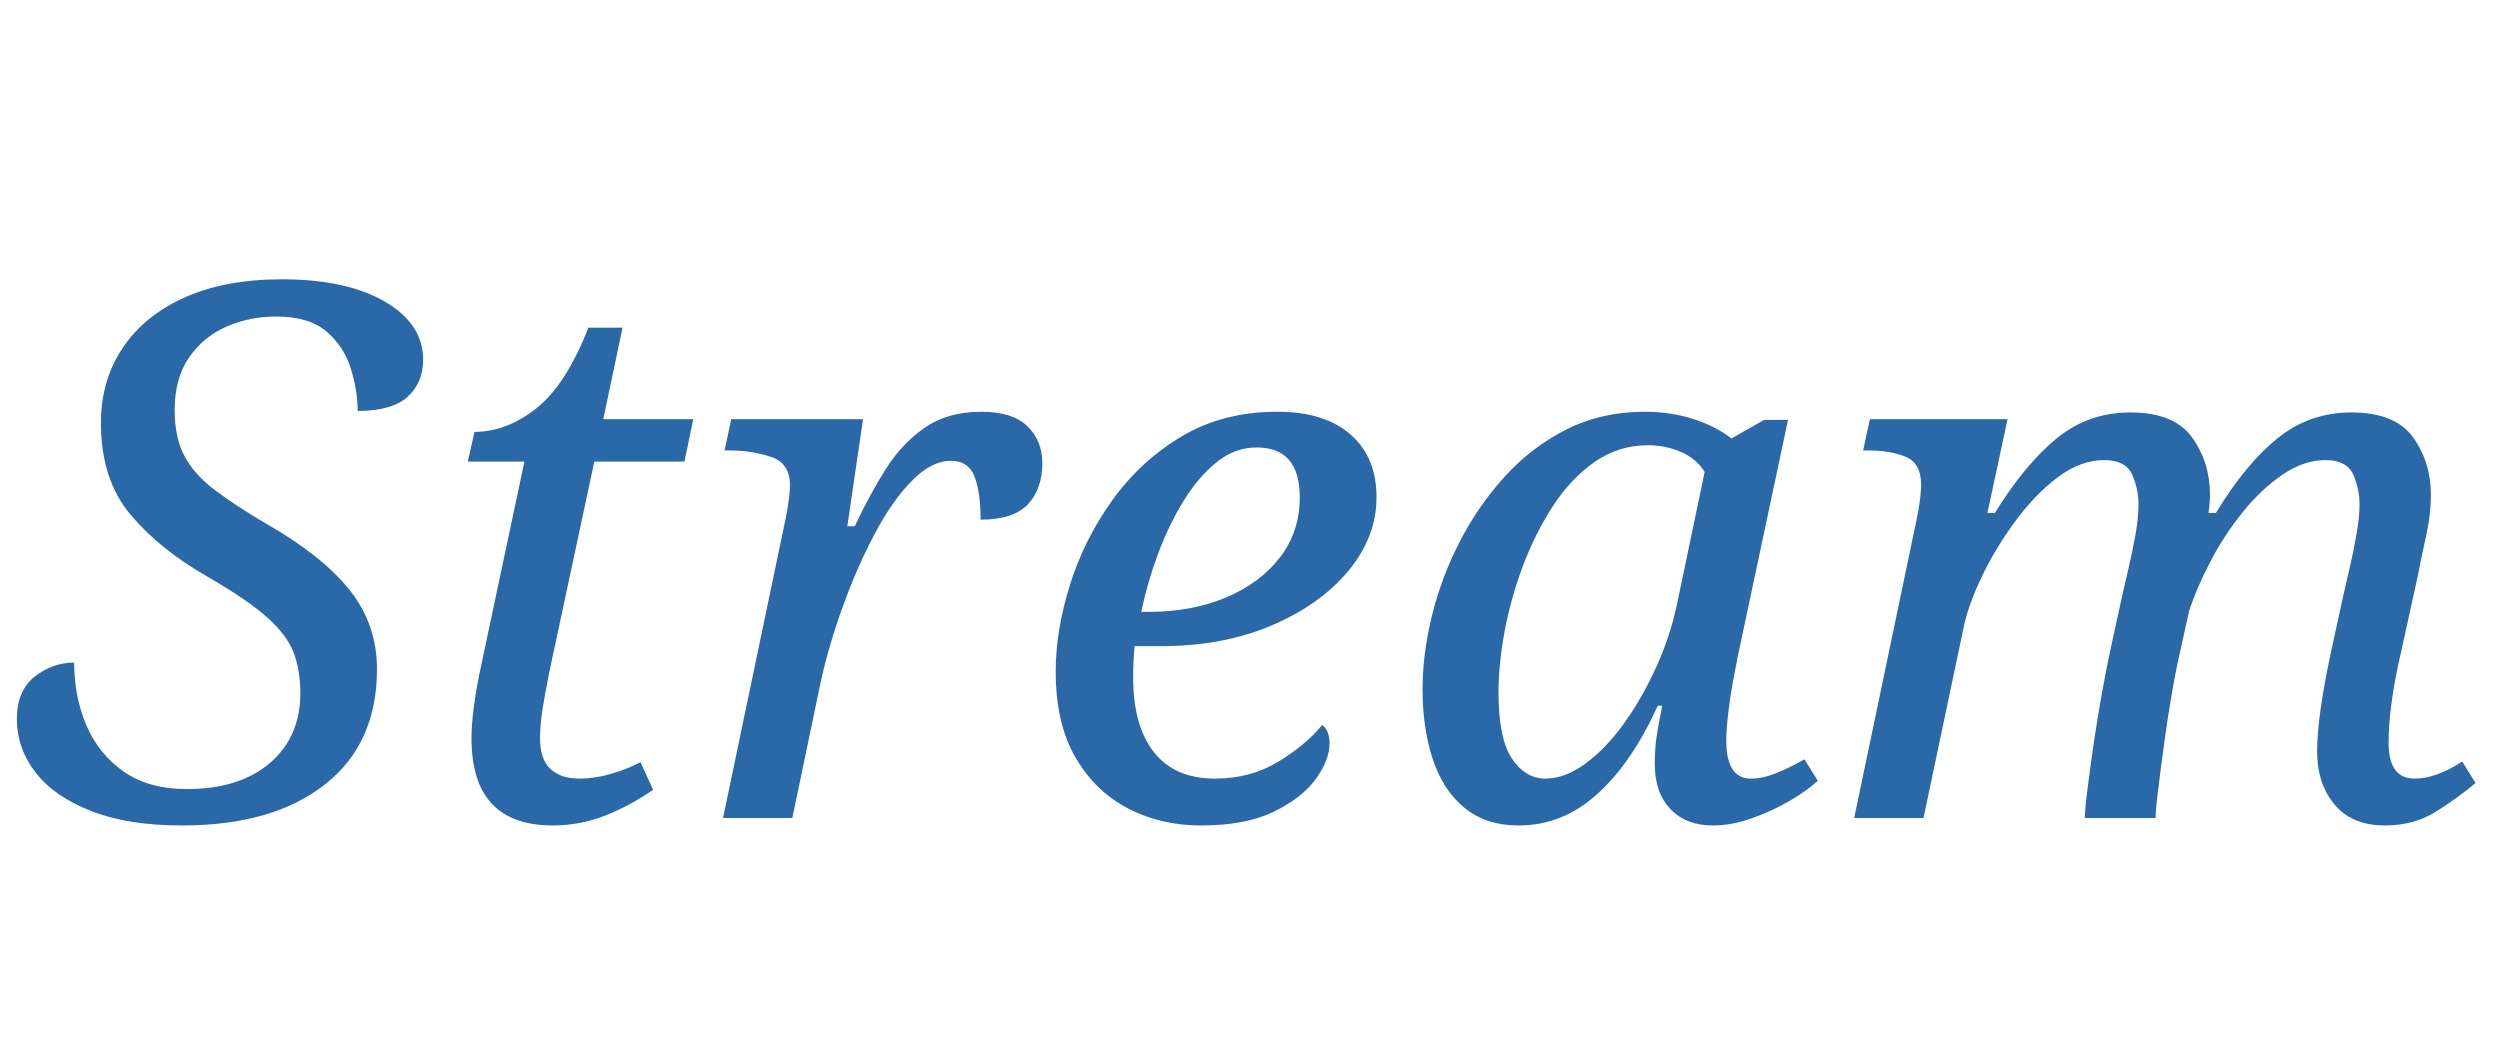 <svg version="1.1" xmlns="http://www.w3.org/2000/svg" xmlns:xlink="http://www.w3.org/1999/xlink" role="img" width="215" height="90" viewbox="0 0 215 90"><title>Stream</title><desc>Generated by logo.svg, https://github.com/bubkoo/logo.svg</desc><path fill="#2b68a7" d="M15.66 70.99Q10.98 70.99 7.82 69.74Q4.65 68.50 3.05 66.42Q1.45 64.34 1.45 61.84Q1.45 59.41 2.98 58.19Q4.52 56.98 6.38 56.98Q6.38 59.92 7.43 62.38Q8.49 64.85 10.63 66.35Q12.78 67.86 16.10 67.86Q20.58 67.86 23.21 65.62Q25.83 63.38 25.83 59.60Q25.83 57.68 25.26 56.14Q24.68 54.61 22.95 53.07Q21.22 51.54 17.77 49.55Q13.74 47.25 11.21 44.24Q8.68 41.23 8.68 36.37Q8.68 32.72 10.54 29.94Q12.39 27.15 15.88 25.58Q19.37 24.02 24.23 24.02Q29.80 24.02 33.10 25.94Q36.39 27.86 36.39 30.93Q36.39 32.91 35.05 34.13Q33.70 35.34 30.76 35.34Q30.76 33.62 30.18 31.73Q29.61 29.84 28.10 28.53Q26.60 27.22 23.72 27.22Q21.48 27.22 19.50 28.08Q17.51 28.94 16.26 30.74Q15.02 32.53 15.02 35.28Q15.02 37.65 15.88 39.25Q16.74 40.85 18.54 42.19Q20.33 43.54 22.95 45.07Q27.75 47.82 30.09 50.77Q32.42 53.71 32.42 57.55Q32.42 63.95 27.94 67.47Q23.46 70.99 15.66 70.99ZM47.53 70.99Q40.55 70.99 40.55 63.50Q40.55 62.35 40.74 60.85Q40.94 59.34 41.19 58.13L45.10 39.70L40.23 39.70L40.81 37.14Q43.56 37.14 46.12 35.12Q48.68 33.10 50.60 28.18L53.54 28.18L51.88 36.05L59.62 36.05L58.86 39.70L51.11 39.70L47.21 57.94Q46.89 59.54 46.66 60.98Q46.44 62.42 46.44 63.44Q46.44 65.30 47.34 66.13Q48.23 66.96 49.83 66.96Q51.18 66.96 52.58 66.54Q53.99 66.13 55.08 65.55L56.17 67.92Q54.25 69.26 52.07 70.13Q49.90 70.99 47.53 70.99ZM62.18 70.35L67.56 44.62Q67.75 43.73 67.85 42.90Q67.94 42.06 67.94 41.74Q67.94 39.82 66.28 39.28Q64.62 38.74 62.82 38.74L62.31 38.74L62.89 36.05L74.22 36.05L72.87 45.26L73.51 45.26Q74.73 42.64 76.14 40.40Q77.54 38.16 79.53 36.78Q81.51 35.41 84.39 35.41Q87.08 35.41 88.36 36.66Q89.64 37.90 89.64 39.82Q89.64 42.06 88.39 43.38Q87.14 44.69 84.33 44.69Q84.33 42.38 83.82 41.01Q83.30 39.63 81.77 39.63Q80.10 39.63 78.41 41.36Q76.71 43.09 75.21 45.94Q73.70 48.78 72.49 52.14Q71.27 55.50 70.57 58.70L68.14 70.35L62.18 70.35ZM103.27 70.99Q99.82 70.99 97 69.52Q94.18 68.05 92.49 65.14Q90.79 62.22 90.79 57.74Q90.79 54.22 92.01 50.32Q93.22 46.42 95.66 43.02Q98.09 39.63 101.64 37.52Q105.19 35.41 109.86 35.41Q113.90 35.41 116.14 37.36Q118.38 39.31 118.38 42.77Q118.38 46.16 115.98 49.07Q113.58 51.98 109.38 53.78Q105.19 55.57 99.82 55.57L97.58 55.57Q97.51 56.27 97.48 56.94Q97.45 57.62 97.45 58.26Q97.45 62.42 99.24 64.69Q101.03 66.96 104.49 66.96Q107.56 66.96 109.96 65.49Q112.36 64.02 113.70 62.35Q114.34 62.80 114.34 63.95Q114.34 65.36 113.16 66.99Q111.98 68.62 109.54 69.81Q107.11 70.99 103.27 70.99M98.15 52.62L98.79 52.62Q102.50 52.62 105.45 51.38Q108.39 50.13 110.09 47.92Q111.78 45.71 111.78 42.77Q111.78 38.48 108.07 38.48Q106.22 38.48 104.65 39.73Q103.08 40.98 101.80 43.06Q100.52 45.14 99.59 47.63Q98.66 50.13 98.15 52.62ZM130.60 70.99Q127.78 70.99 125.93 69.46Q124.07 67.92 123.21 65.26Q122.34 62.61 122.34 59.28Q122.34 56.27 123.14 52.98Q123.94 49.68 125.54 46.58Q127.14 43.47 129.45 40.94Q131.75 38.42 134.76 36.91Q137.77 35.41 141.42 35.41Q143.72 35.41 145.67 36.05Q147.62 36.69 148.90 37.71L151.72 36.11L153.77 36.11L149.42 56.59Q149.29 57.30 149.03 58.64Q148.78 59.98 148.62 61.39Q148.46 62.80 148.46 63.70Q148.46 66.96 150.57 66.96Q151.59 66.96 152.78 66.48Q153.96 66 155.18 65.30L156.33 67.15Q155.43 67.98 153.90 68.88Q152.36 69.78 150.63 70.38Q148.90 70.99 147.30 70.99Q145 70.99 143.66 69.58Q142.31 68.18 142.31 65.68Q142.31 64.40 142.47 63.34Q142.63 62.29 142.95 60.69L142.57 60.69Q140.33 65.62 137.35 68.30Q134.38 70.99 130.60 70.99M132.90 66.96Q134.57 66.96 136.33 65.68Q138.09 64.40 139.66 62.22Q141.22 60.05 142.44 57.36Q143.66 54.67 144.23 51.92L146.60 40.59Q145.90 39.44 144.55 38.86Q143.21 38.29 141.74 38.29Q139.18 38.29 137.13 39.73Q135.08 41.17 133.54 43.54Q132.01 45.90 130.95 48.72Q129.90 51.54 129.38 54.38Q128.87 57.23 128.87 59.54Q128.87 63.50 130.02 65.23Q131.18 66.96 132.90 66.96ZM205.10 70.99Q202.28 70.99 200.78 69.20Q199.27 67.41 199.27 64.59Q199.27 61.65 200.49 55.95L201.58 50.96Q201.77 50.13 202.09 48.75Q202.41 47.38 202.66 45.94Q202.92 44.50 202.92 43.34Q202.92 42.06 202.38 40.82Q201.83 39.57 199.98 39.57Q198.12 39.57 196.30 40.82Q194.47 42.06 192.87 44.05Q191.27 46.03 190.09 48.30Q188.90 50.58 188.26 52.56L187.24 57.17Q187.05 58.06 186.73 59.92Q186.41 61.78 186.12 63.92Q185.83 66.06 185.61 67.86Q185.38 69.65 185.38 70.35L179.30 70.35Q179.30 69.58 179.53 67.82Q179.75 66.06 180.07 63.86Q180.39 61.65 180.78 59.54Q181.16 57.42 181.48 55.95L182.57 50.96Q182.76 50.13 183.08 48.75Q183.40 47.38 183.66 45.94Q183.91 44.50 183.91 43.34Q183.91 42.06 183.37 40.82Q182.82 39.57 180.97 39.57Q178.92 39.57 176.97 41.04Q175.02 42.51 173.32 44.82Q171.62 47.12 170.44 49.58Q169.26 52.05 168.87 53.97L165.42 70.35L159.46 70.35L164.84 44.62Q165.03 43.73 165.13 42.90Q165.22 42.06 165.22 41.74Q165.22 39.82 163.88 39.28Q162.54 38.74 160.74 38.74L160.23 38.74L160.81 36.05L172.65 36.05L170.92 44.11L171.56 44.11Q174.18 39.89 176.90 37.68Q179.62 35.47 183.21 35.47Q186.98 35.47 188.52 37.62Q190.06 39.76 190.06 42.58Q190.06 42.96 190.02 43.34Q189.99 43.73 189.93 44.11L190.57 44.11Q193.13 39.89 195.88 37.68Q198.63 35.47 202.22 35.47Q205.99 35.47 207.53 37.62Q209.06 39.76 209.06 42.58Q209.06 44.18 208.65 46.06Q208.23 47.95 207.91 49.62L206.25 57.17Q205.86 58.96 205.64 60.69Q205.42 62.42 205.42 63.89Q205.42 66.96 207.66 66.96Q209.51 66.96 211.75 65.49L212.90 67.34Q211.37 68.62 209.48 69.81Q207.59 70.99 205.10 70.99Z"></path></svg>